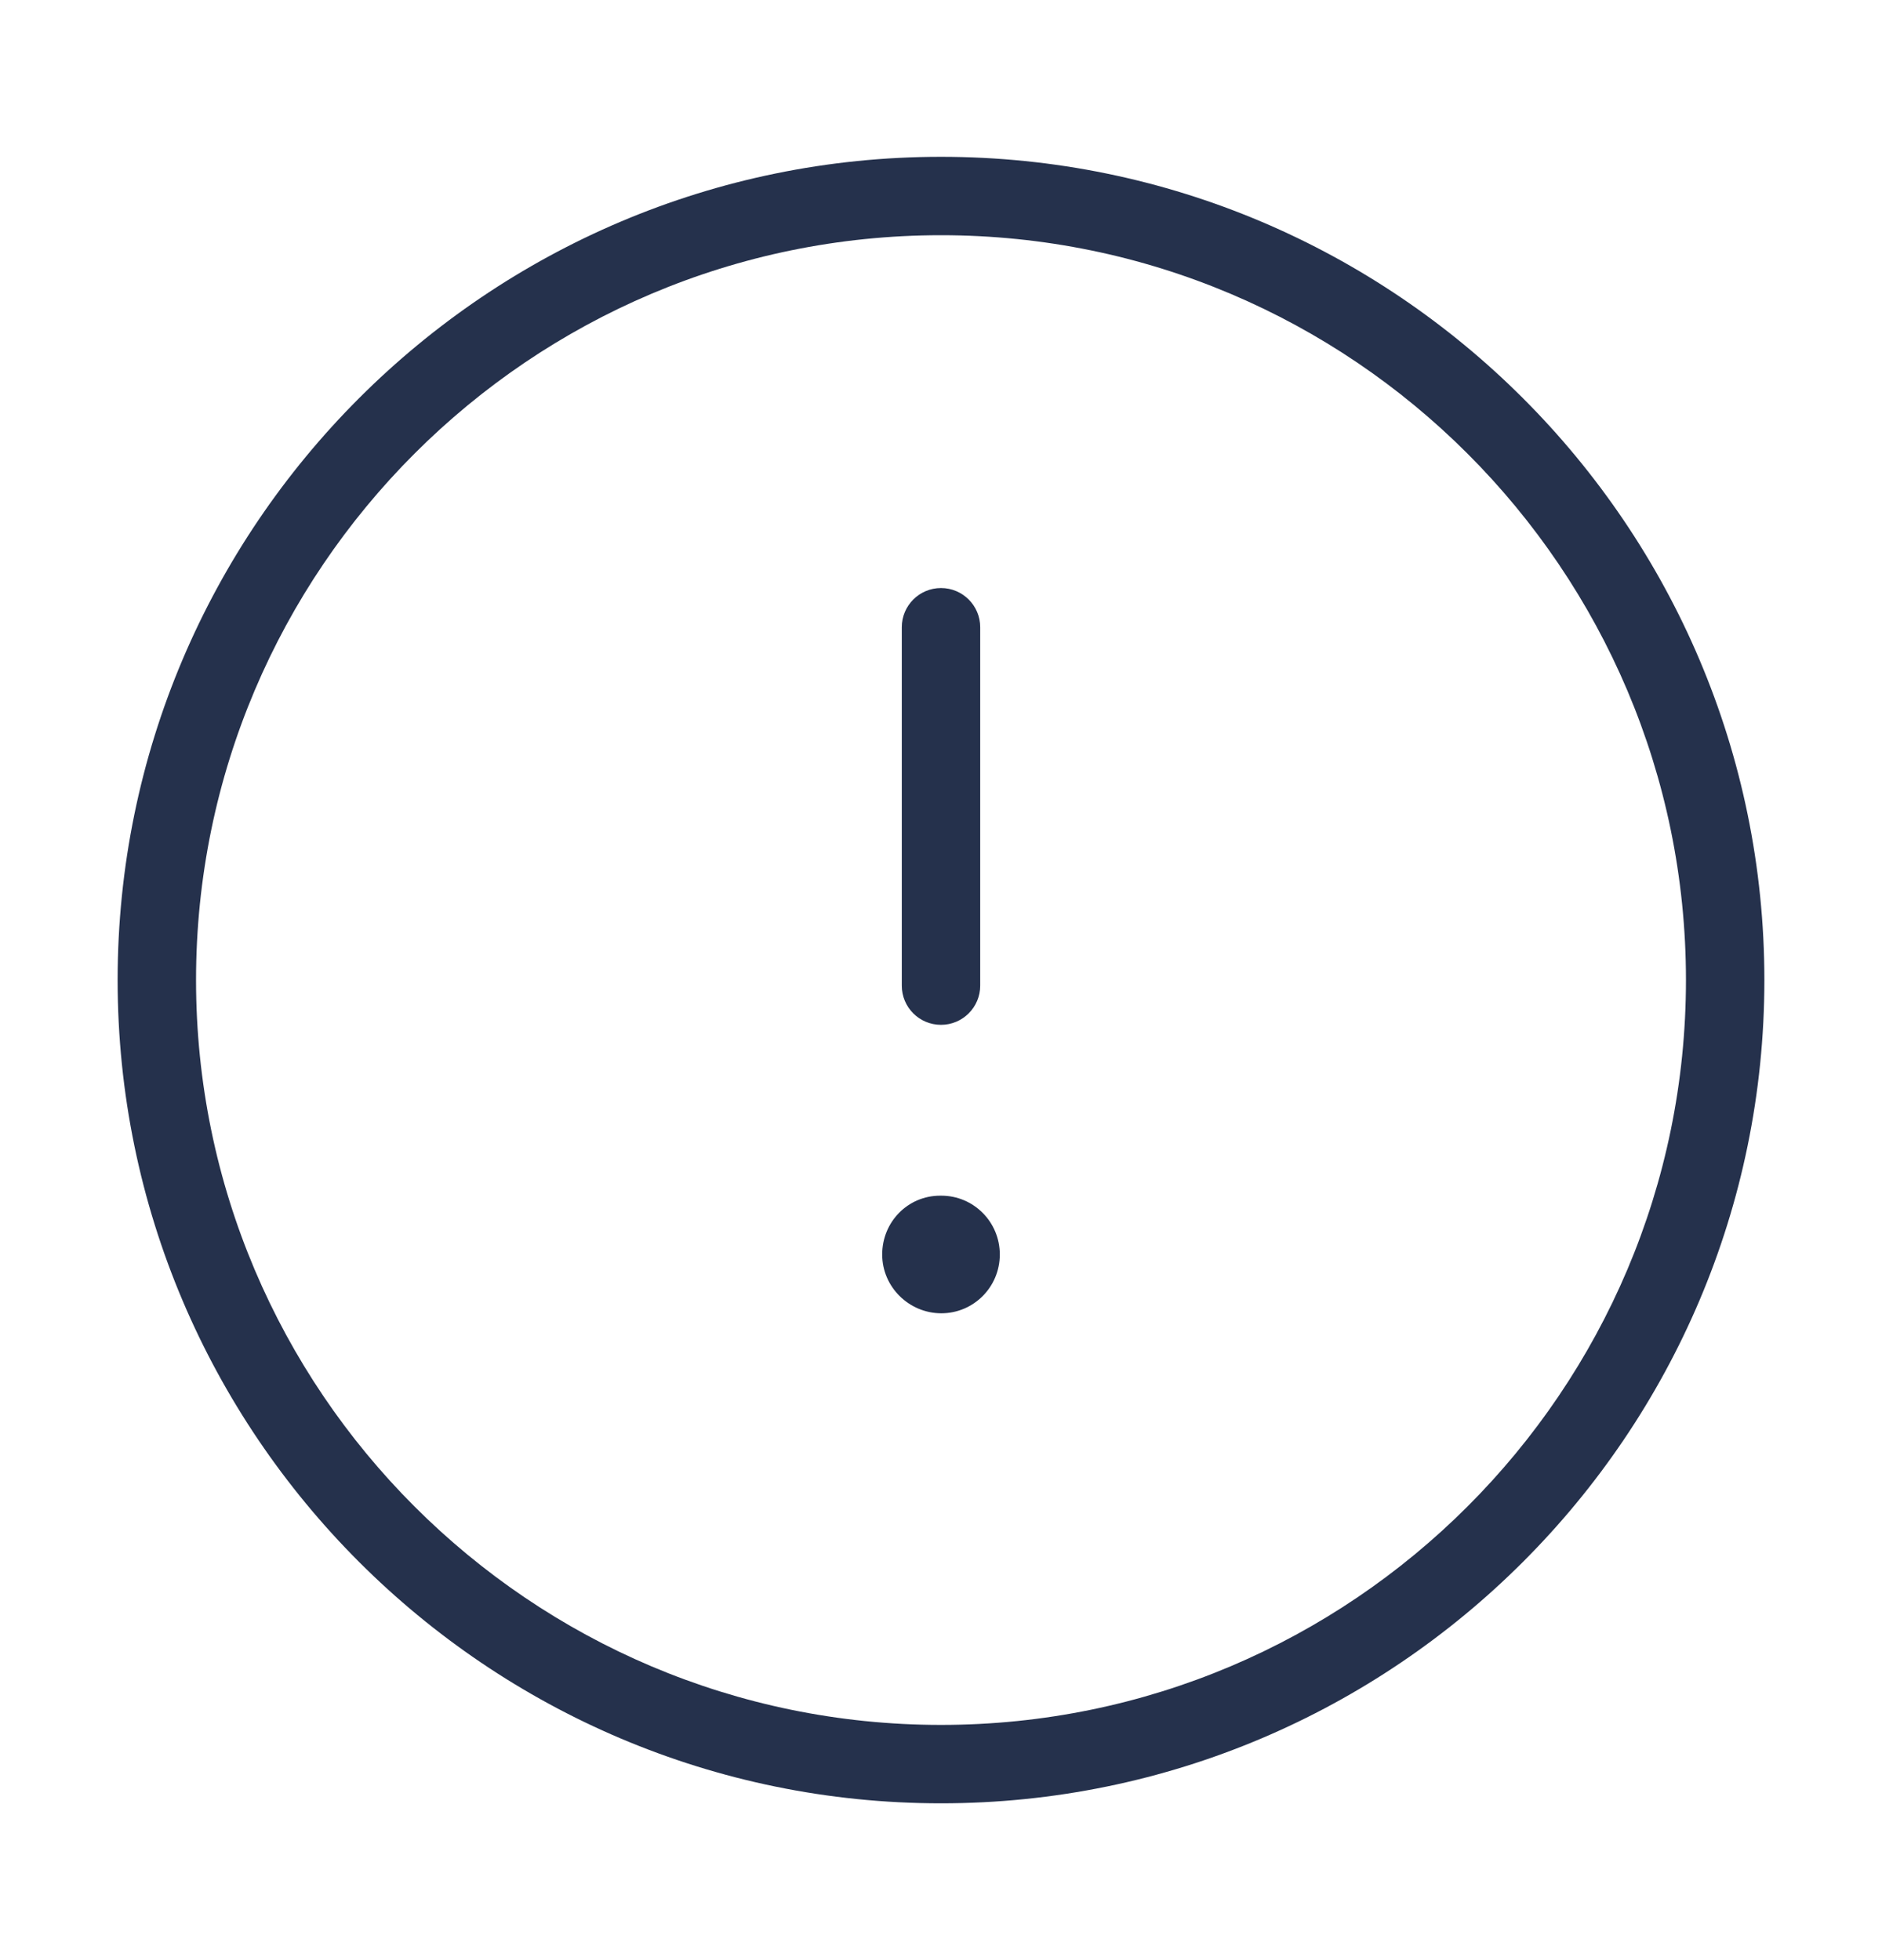 <svg width="24" height="25" viewBox="0 0 24 25" fill="none" xmlns="http://www.w3.org/2000/svg">
    <path d="M12 2C6.21 2 1.5 6.71 1.5 12.5C1.5 18.29 6.21 23 12 23C17.79 23 22.5 18.29 22.5 12.5C22.5 6.71 17.79 2 12 2ZM12 22C6.762 22 2.5 17.738 2.5 12.5C2.5 7.262 6.762 3 12 3C17.238 3 21.5 7.262 21.5 12.5C21.5 17.738 17.238 22 12 22ZM12.75 16C12.75 16.415 12.416 16.75 12.004 16.75C11.593 16.75 11.25 16.415 11.25 16C11.25 15.585 11.577 15.25 11.989 15.25H12.004C12.416 15.25 12.75 15.585 12.75 16ZM11.5 12.571V8C11.5 7.724 11.724 7.5 12 7.5C12.276 7.5 12.5 7.724 12.5 8V12.571C12.5 12.847 12.276 13.071 12 13.071C11.724 13.071 11.5 12.848 11.5 12.571Z" fill="#25314C"/>
</svg>
